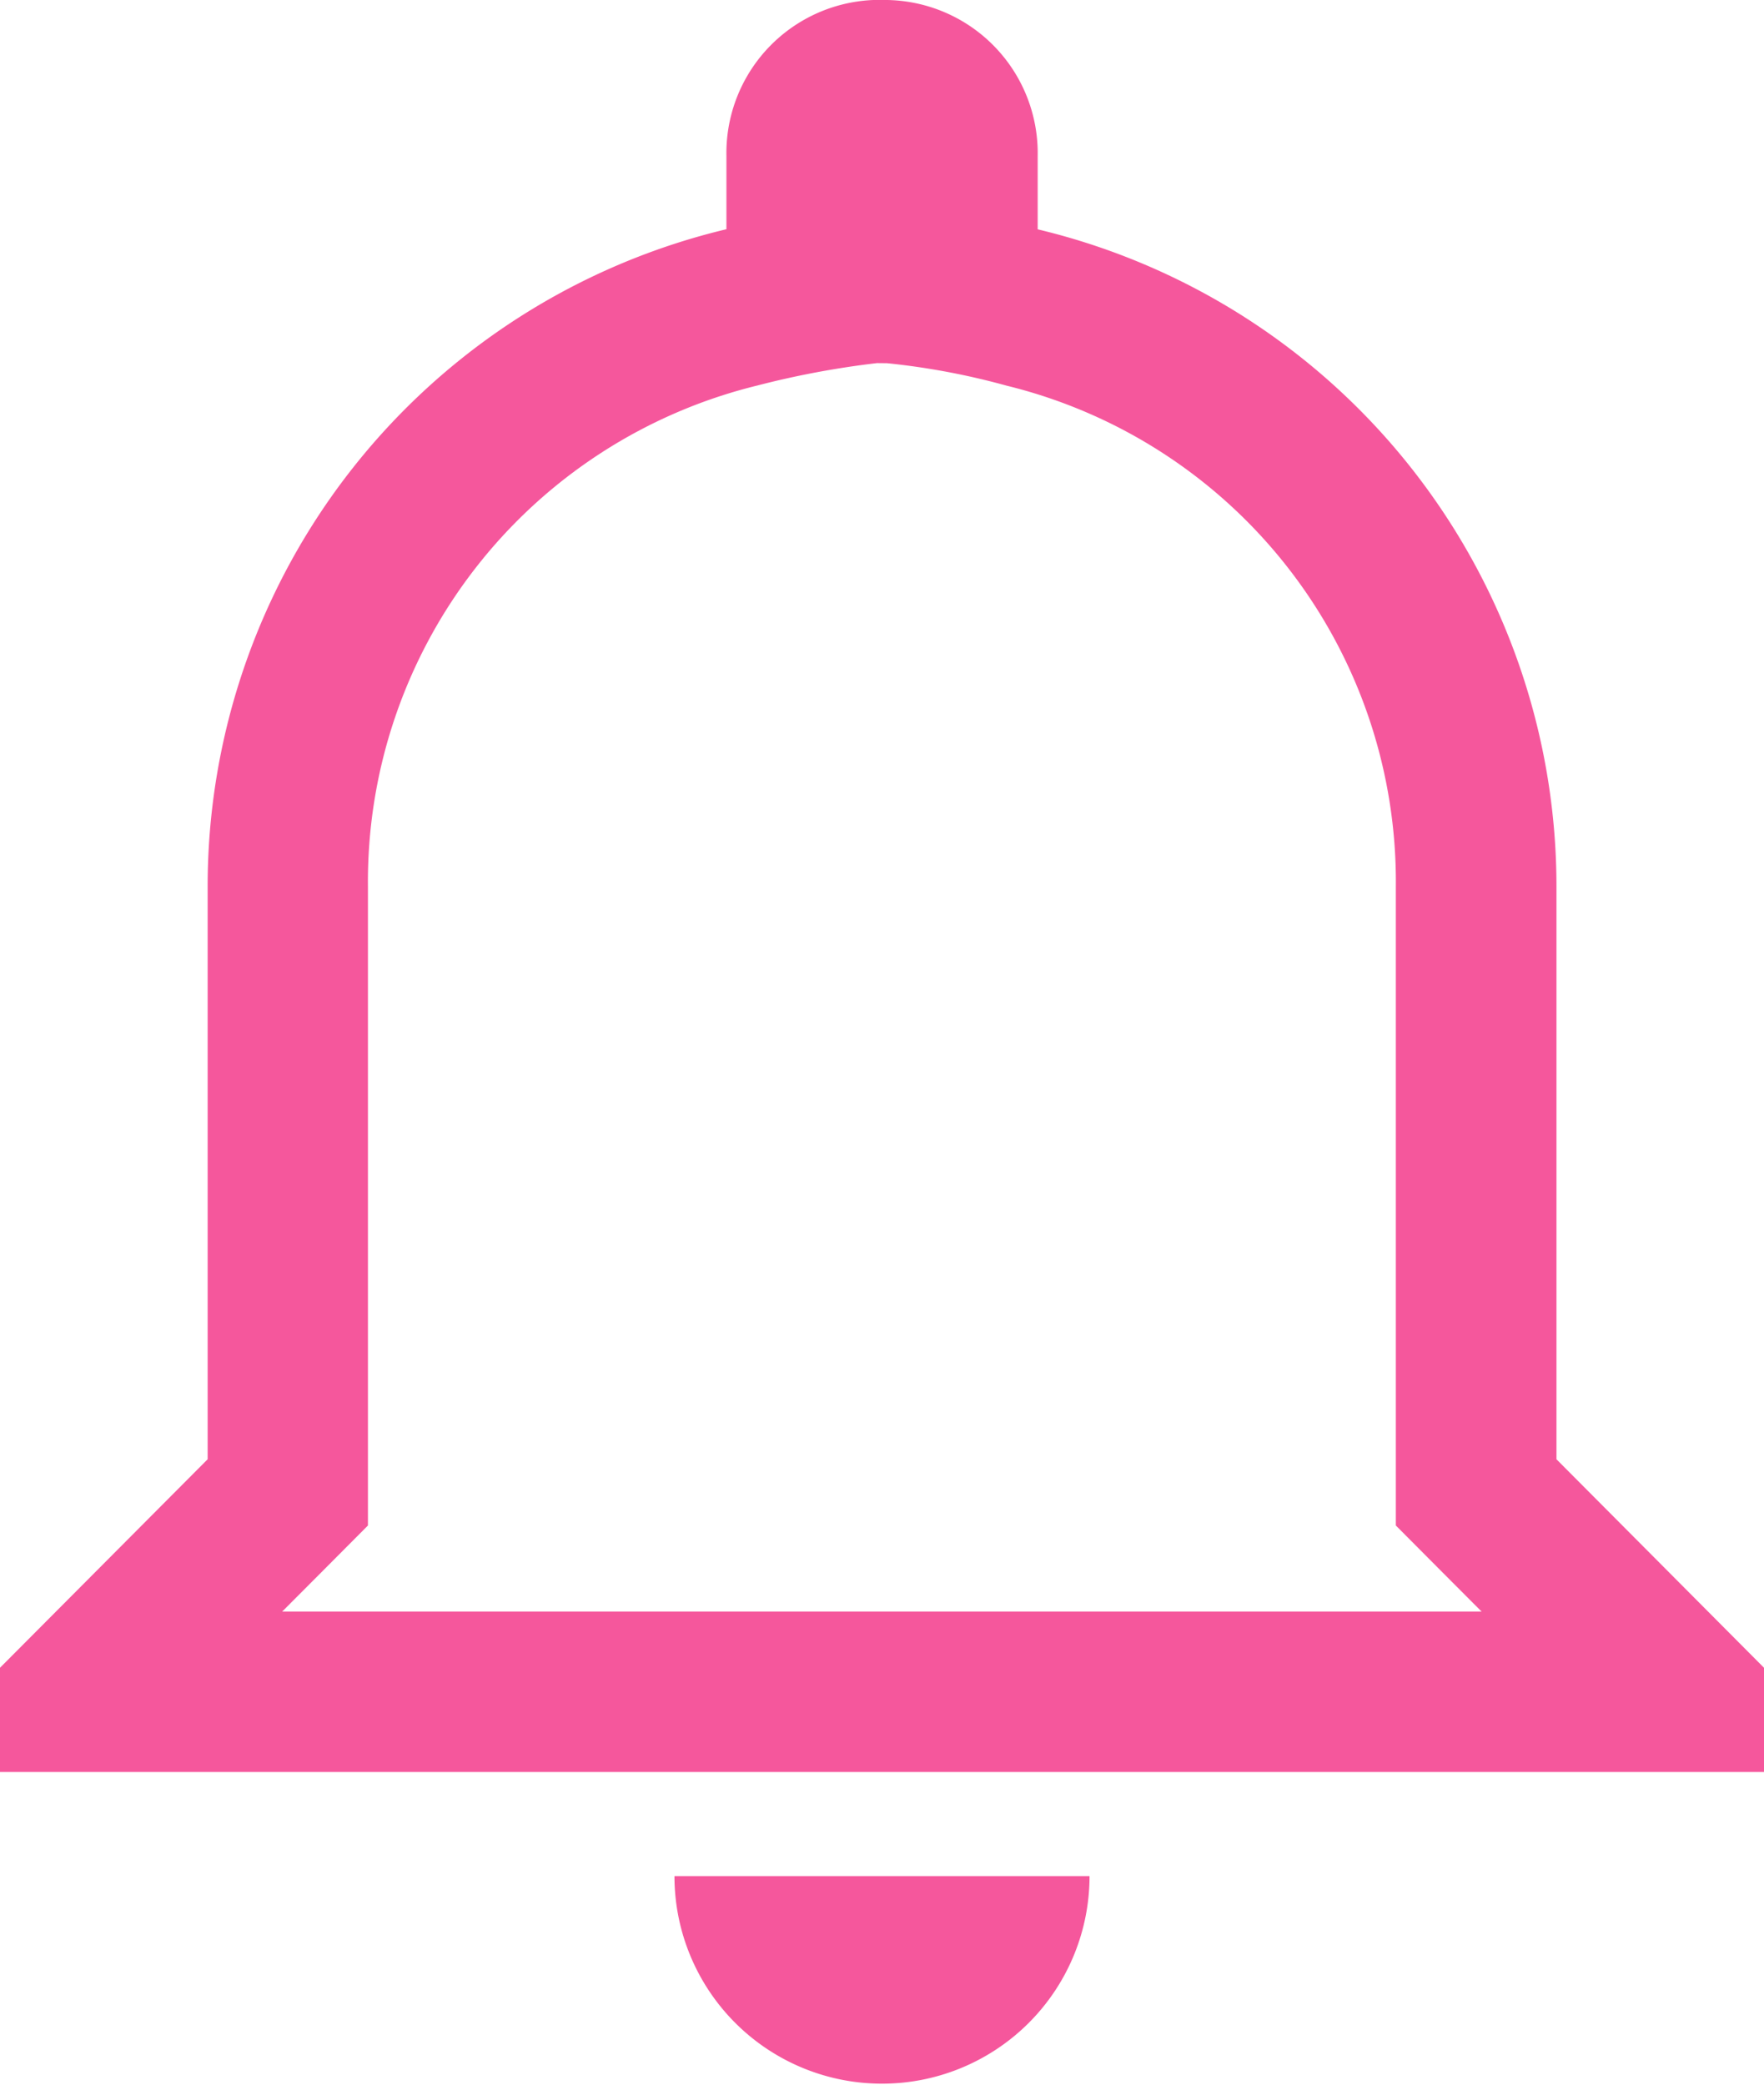 <svg xmlns="http://www.w3.org/2000/svg" width="16.43" height="19.417" viewBox="0 0 16.43 19.417">
  <path id="Icon_ion-md-notifications-outline" data-name="Icon ion-md-notifications-outline" d="M13.887,6.758A6.748,6.748,0,0,1,15,6.967a4.757,4.757,0,0,1,3.626,4.661v5.956l.435.437.364.365H8.253l.364-.365.435-.437V11.627a4.757,4.757,0,0,1,3.626-4.661,8.263,8.263,0,0,1,1.116-.209m.047-3.383a1.427,1.427,0,0,0-1.45,1.456v.68a6.293,6.293,0,0,0-4.832,6.117v5.34L5.625,18.909v.971h16.43v-.971l-1.933-1.942v-5.34A6.293,6.293,0,0,0,15.29,5.511v-.68A1.427,1.427,0,0,0,13.84,3.375Zm1.933,17.476H11.907a1.933,1.933,0,1,0,3.866,0Z" transform="translate(-5.625 -3.375)" fill="#f5579c"/>
</svg>

